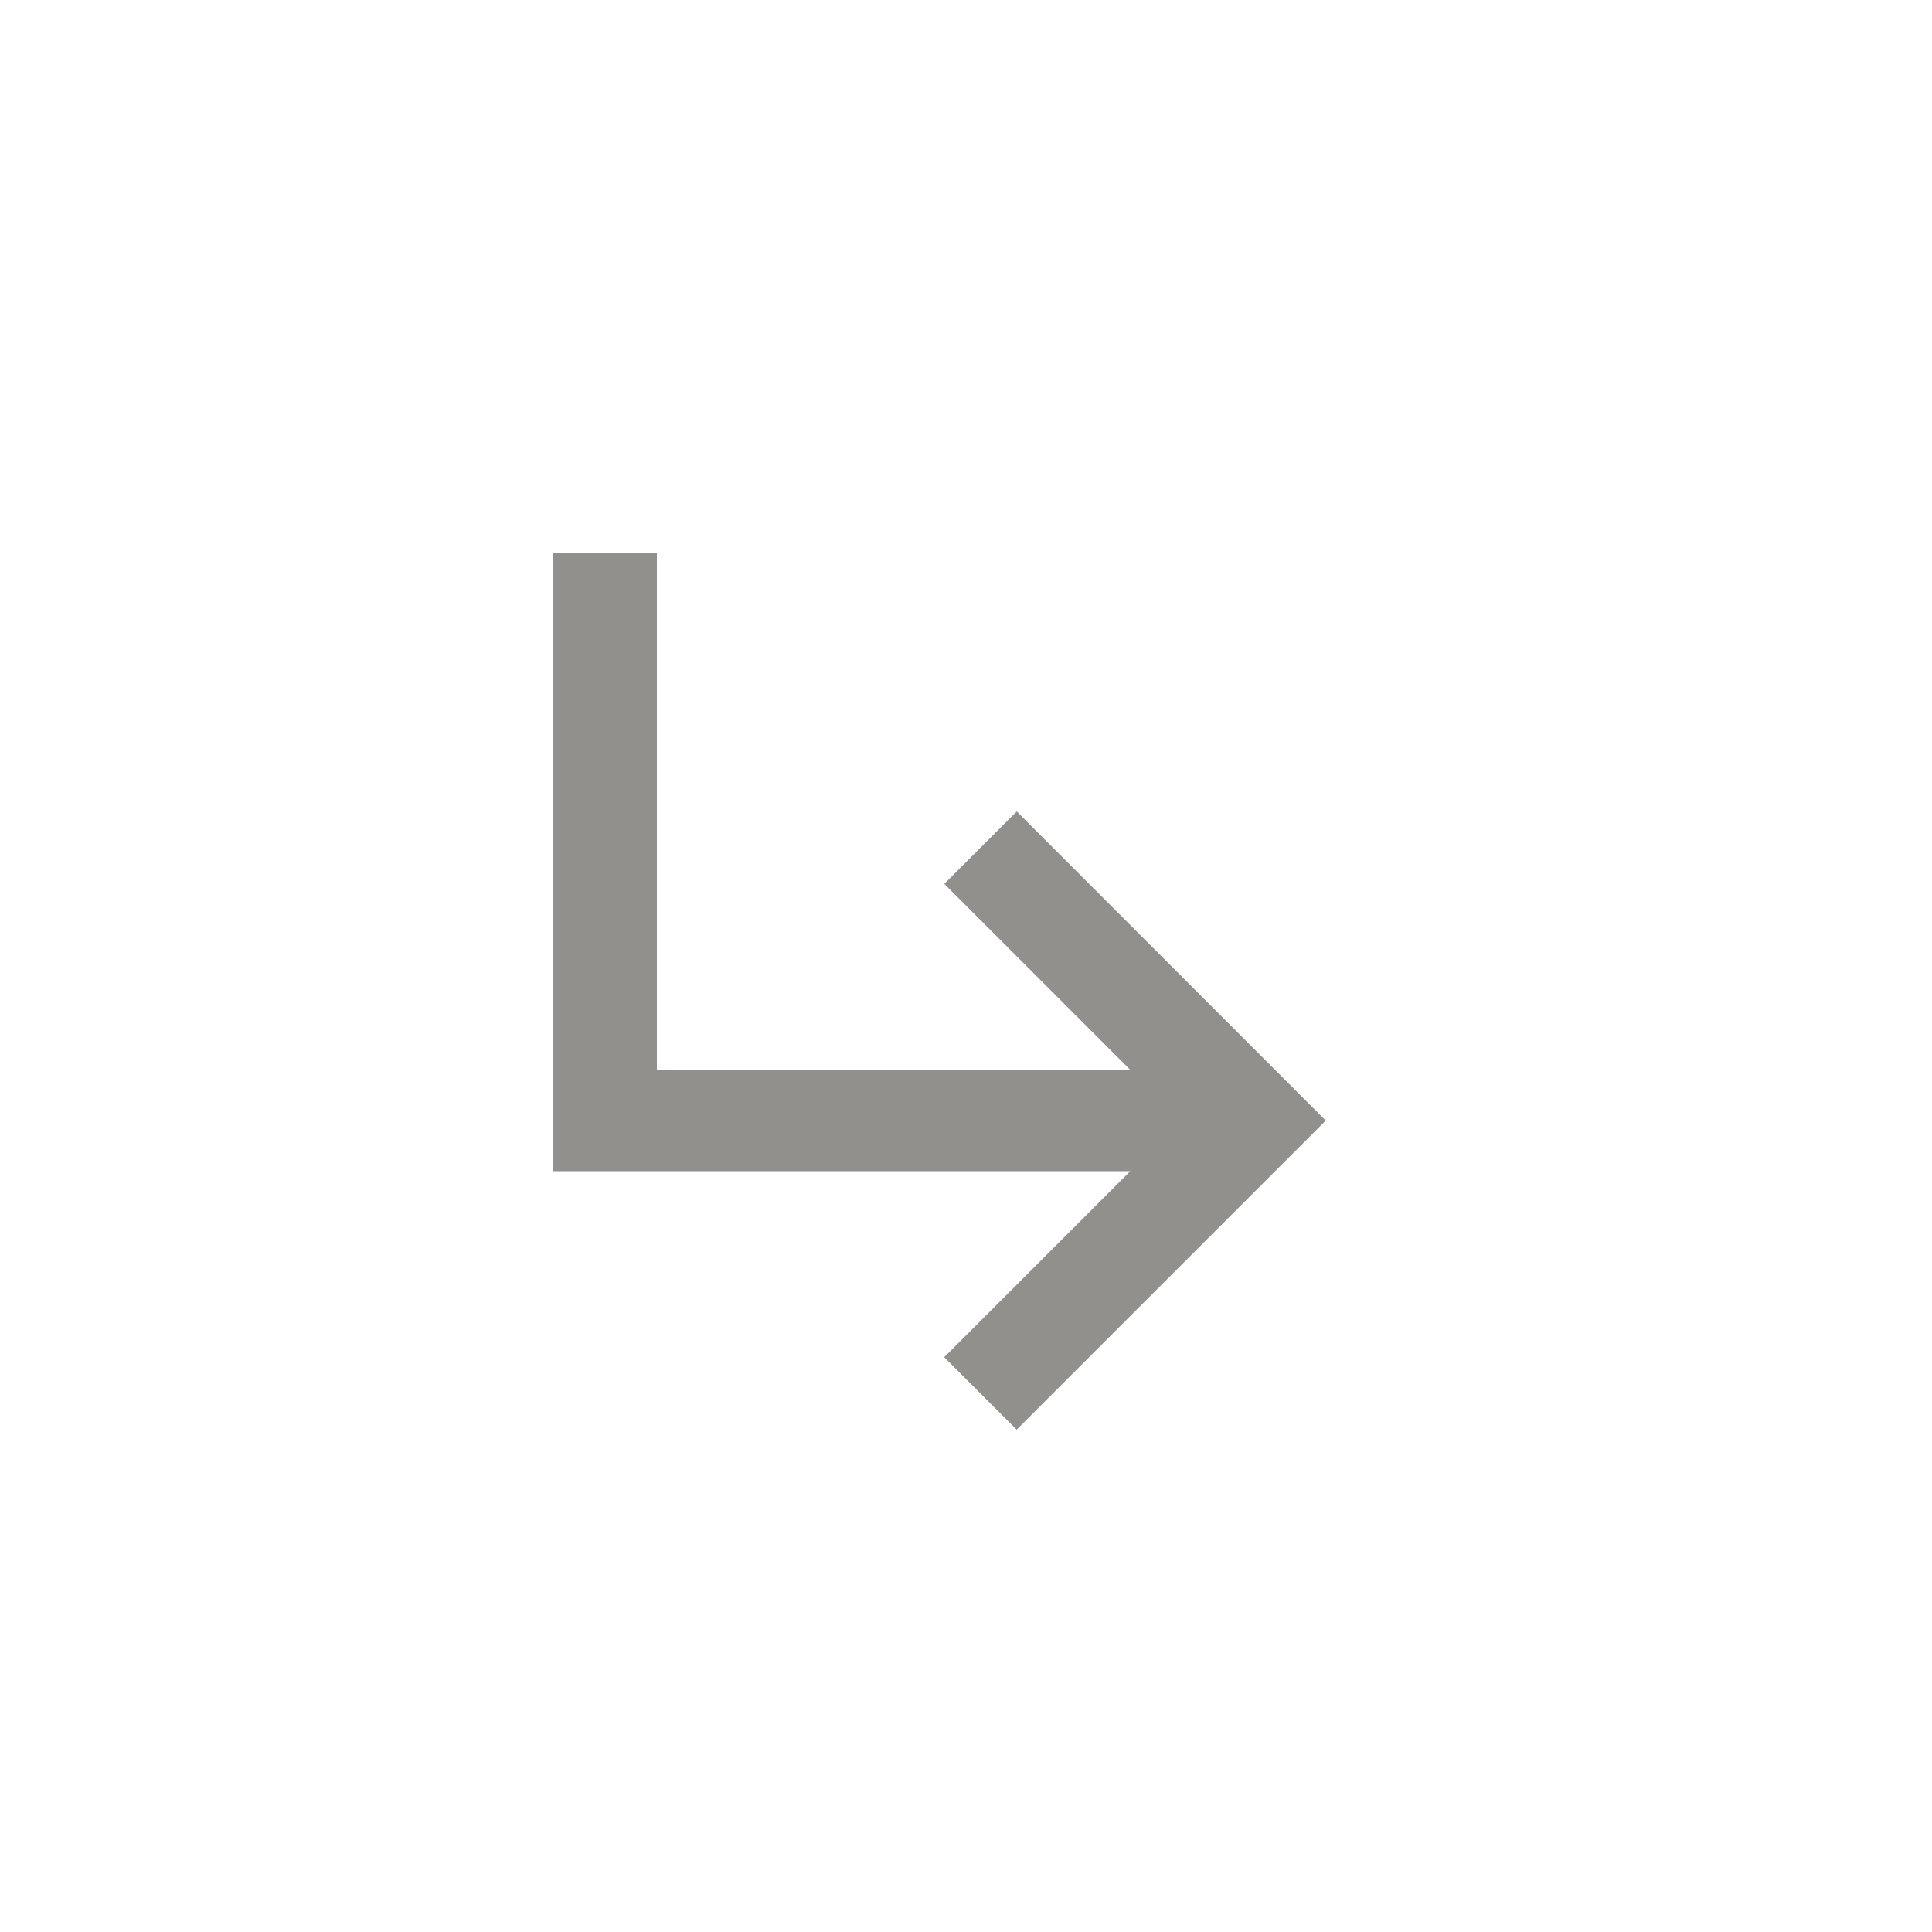 <!-- Generated by IcoMoon.io -->
<svg version="1.1" xmlns="http://www.w3.org/2000/svg" width="40" height="40" viewBox="0 0 40 40">
<title>mt-subdirectory_arrow_right</title>
<path fill="#91908d" d="M27.449 23.2l-6.4 6.4-1.5-1.5 3.851-3.851h-11.949v-12.8h2.149v10.7h9.8l-3.849-3.849 1.5-1.5z"></path>
</svg>
